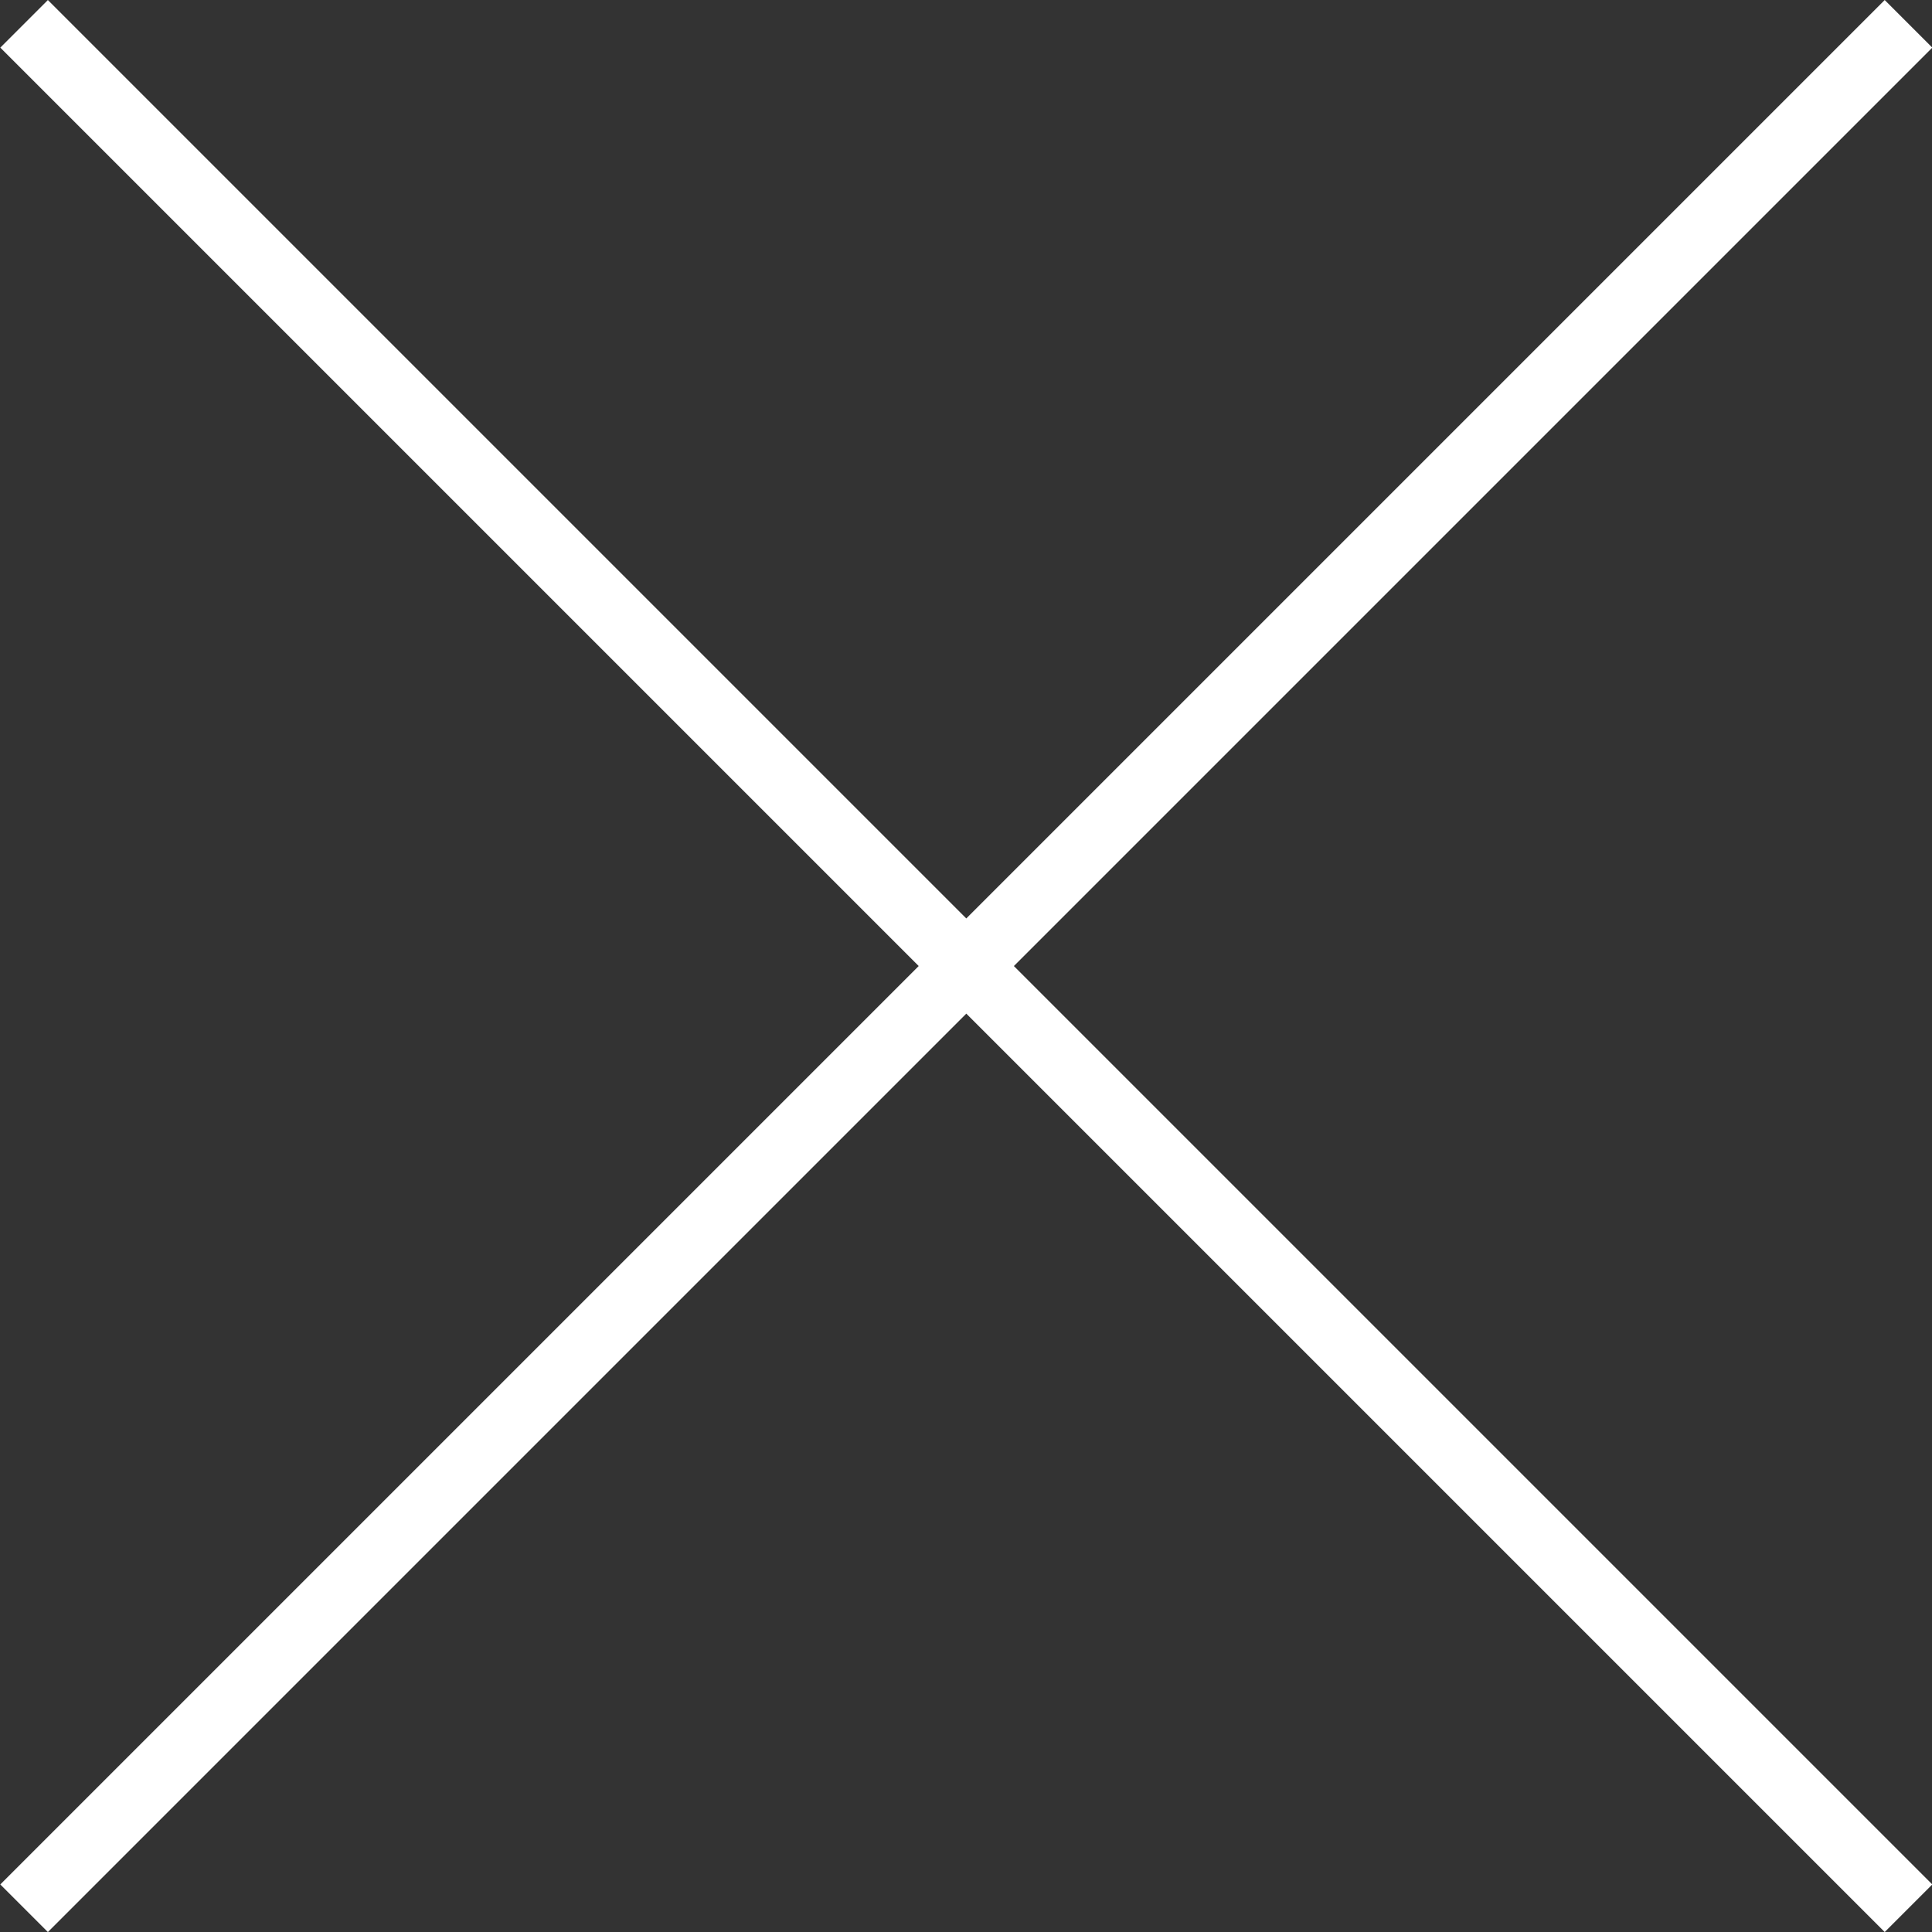 <svg xmlns="http://www.w3.org/2000/svg" width="28.707" height="28.707" viewBox="0 0 28.707 28.707">
  <rect x="0" y="0" width="28.707" height="28.707" fill="#333333" stroke="none"/>
  <g id="Group_2652" data-name="Group 2652" transform="translate(0.354 0.354)">
    <path id="Path_4232" data-name="Path 4232" d="M2350.3-1740.556l-28,28" transform="translate(-2322.296 1740.556)" fill="none" stroke="#fff" stroke-width="1"/>
    <path id="Path_4233" data-name="Path 4233" d="M2322.3-1740.556l28,28" transform="translate(-2322.296 1740.556)" fill="none" stroke="#fff" stroke-width="1"/>
  </g>
</svg>
